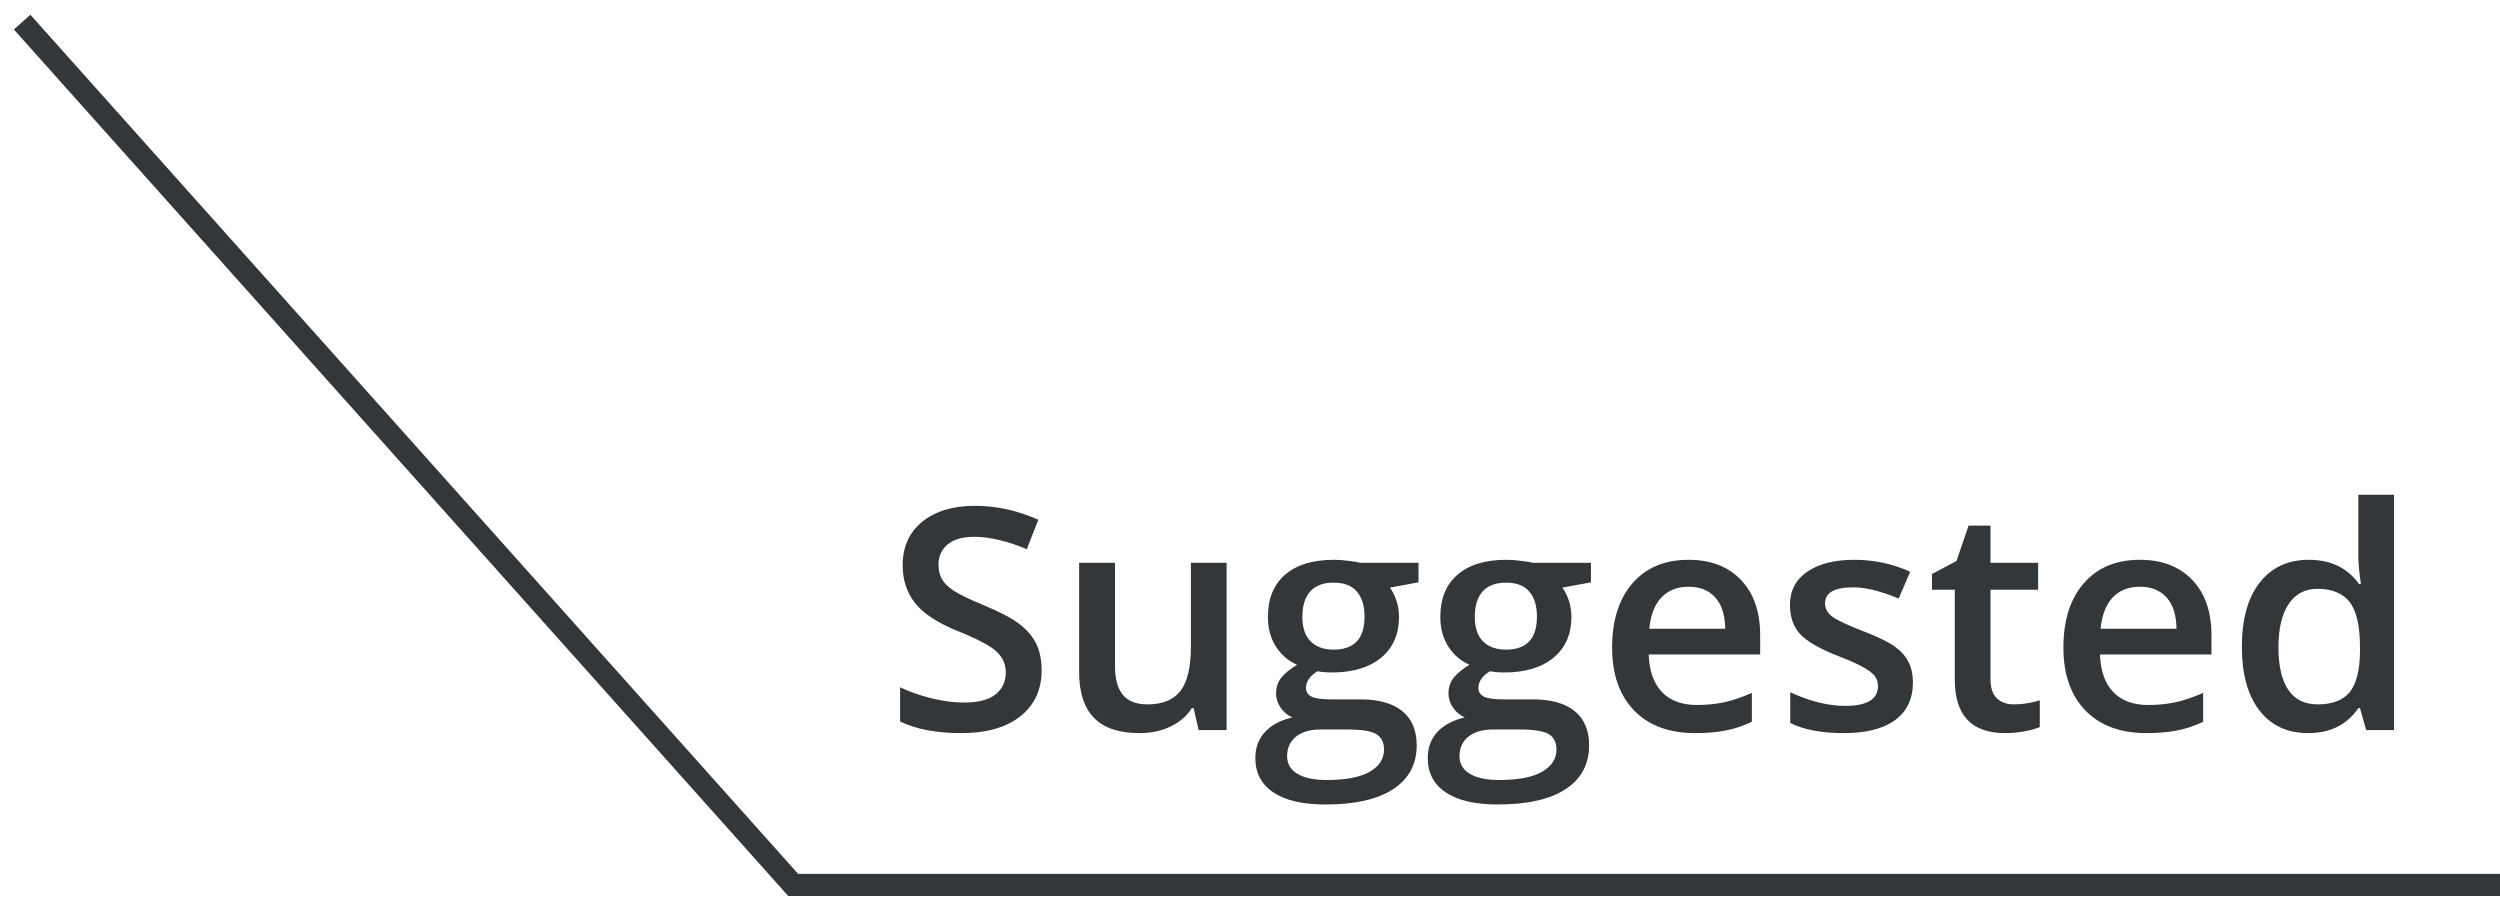 <svg width="113" height="41" viewBox="0 0 113 41" fill="none" xmlns="http://www.w3.org/2000/svg">
<path d="M47.082 30.286C47.082 31.175 46.761 31.872 46.118 32.378C45.476 32.884 44.589 33.137 43.459 33.137C42.329 33.137 41.404 32.961 40.684 32.61V31.065C41.139 31.28 41.622 31.448 42.133 31.571C42.648 31.694 43.126 31.756 43.568 31.756C44.215 31.756 44.692 31.633 44.997 31.387C45.307 31.141 45.462 30.81 45.462 30.395C45.462 30.022 45.321 29.705 45.038 29.445C44.755 29.186 44.172 28.878 43.288 28.523C42.377 28.153 41.734 27.732 41.36 27.258C40.987 26.784 40.8 26.214 40.8 25.549C40.8 24.715 41.096 24.059 41.688 23.58C42.281 23.102 43.076 22.862 44.074 22.862C45.031 22.862 45.984 23.072 46.932 23.491L46.412 24.824C45.523 24.451 44.73 24.264 44.033 24.264C43.505 24.264 43.103 24.38 42.83 24.612C42.557 24.84 42.42 25.143 42.42 25.521C42.42 25.781 42.475 26.005 42.584 26.191C42.693 26.374 42.873 26.547 43.124 26.711C43.375 26.875 43.826 27.091 44.477 27.36C45.211 27.666 45.749 27.951 46.091 28.215C46.433 28.479 46.683 28.778 46.843 29.11C47.002 29.443 47.082 29.835 47.082 30.286ZM54.178 33L53.952 32.009H53.87C53.647 32.36 53.328 32.635 52.913 32.836C52.503 33.036 52.033 33.137 51.505 33.137C50.589 33.137 49.905 32.909 49.454 32.453C49.003 31.997 48.777 31.307 48.777 30.382V25.439H50.398V30.102C50.398 30.68 50.516 31.116 50.753 31.407C50.99 31.694 51.361 31.838 51.867 31.838C52.542 31.838 53.036 31.637 53.351 31.236C53.67 30.831 53.829 30.154 53.829 29.206V25.439H55.442V33H54.178ZM64.117 25.439V26.321L62.825 26.561C62.944 26.72 63.042 26.916 63.119 27.148C63.197 27.381 63.235 27.627 63.235 27.887C63.235 28.666 62.967 29.279 62.429 29.726C61.891 30.172 61.15 30.395 60.207 30.395C59.965 30.395 59.747 30.377 59.551 30.341C59.204 30.555 59.031 30.806 59.031 31.093C59.031 31.266 59.111 31.396 59.27 31.482C59.435 31.569 59.733 31.612 60.166 31.612H61.485C62.319 31.612 62.953 31.79 63.386 32.145C63.819 32.501 64.035 33.014 64.035 33.684C64.035 34.54 63.682 35.201 62.976 35.666C62.269 36.131 61.248 36.363 59.913 36.363C58.883 36.363 58.097 36.181 57.555 35.816C57.012 35.452 56.741 34.932 56.741 34.258C56.741 33.793 56.887 33.401 57.179 33.082C57.475 32.768 57.887 32.549 58.416 32.426C58.202 32.335 58.024 32.189 57.883 31.988C57.746 31.783 57.678 31.569 57.678 31.346C57.678 31.063 57.758 30.824 57.917 30.628C58.077 30.432 58.313 30.238 58.628 30.047C58.236 29.878 57.917 29.605 57.671 29.227C57.429 28.844 57.309 28.397 57.309 27.887C57.309 27.066 57.566 26.431 58.081 25.98C58.601 25.528 59.339 25.303 60.296 25.303C60.51 25.303 60.733 25.319 60.966 25.351C61.203 25.378 61.38 25.408 61.499 25.439H64.117ZM58.177 34.176C58.177 34.522 58.332 34.789 58.642 34.976C58.956 35.162 59.396 35.256 59.961 35.256C60.836 35.256 61.488 35.13 61.916 34.88C62.344 34.629 62.559 34.297 62.559 33.882C62.559 33.554 62.44 33.319 62.203 33.178C61.971 33.041 61.535 32.973 60.898 32.973H59.681C59.22 32.973 58.853 33.08 58.58 33.294C58.311 33.513 58.177 33.807 58.177 34.176ZM58.867 27.887C58.867 28.361 58.988 28.725 59.23 28.98C59.476 29.236 59.827 29.363 60.282 29.363C61.212 29.363 61.677 28.866 61.677 27.873C61.677 27.381 61.56 27.003 61.328 26.738C61.1 26.469 60.752 26.335 60.282 26.335C59.817 26.335 59.464 26.467 59.223 26.731C58.986 26.996 58.867 27.381 58.867 27.887ZM71.91 25.439V26.321L70.618 26.561C70.737 26.72 70.835 26.916 70.912 27.148C70.99 27.381 71.028 27.627 71.028 27.887C71.028 28.666 70.759 29.279 70.222 29.726C69.684 30.172 68.943 30.395 68 30.395C67.758 30.395 67.54 30.377 67.344 30.341C66.997 30.555 66.824 30.806 66.824 31.093C66.824 31.266 66.904 31.396 67.064 31.482C67.228 31.569 67.526 31.612 67.959 31.612H69.278C70.112 31.612 70.746 31.79 71.179 32.145C71.612 32.501 71.828 33.014 71.828 33.684C71.828 34.54 71.475 35.201 70.769 35.666C70.062 36.131 69.041 36.363 67.706 36.363C66.676 36.363 65.89 36.181 65.348 35.816C64.805 35.452 64.534 34.932 64.534 34.258C64.534 33.793 64.68 33.401 64.972 33.082C65.268 32.768 65.68 32.549 66.209 32.426C65.995 32.335 65.817 32.189 65.676 31.988C65.539 31.783 65.471 31.569 65.471 31.346C65.471 31.063 65.55 30.824 65.71 30.628C65.87 30.432 66.106 30.238 66.421 30.047C66.029 29.878 65.71 29.605 65.464 29.227C65.222 28.844 65.102 28.397 65.102 27.887C65.102 27.066 65.359 26.431 65.874 25.98C66.394 25.528 67.132 25.303 68.089 25.303C68.303 25.303 68.526 25.319 68.759 25.351C68.996 25.378 69.174 25.408 69.292 25.439H71.91ZM65.97 34.176C65.97 34.522 66.125 34.789 66.435 34.976C66.749 35.162 67.189 35.256 67.754 35.256C68.629 35.256 69.281 35.13 69.709 34.88C70.137 34.629 70.352 34.297 70.352 33.882C70.352 33.554 70.233 33.319 69.996 33.178C69.764 33.041 69.329 32.973 68.69 32.973H67.474C67.013 32.973 66.647 33.08 66.373 33.294C66.104 33.513 65.97 33.807 65.97 34.176ZM66.66 27.887C66.66 28.361 66.781 28.725 67.022 28.98C67.269 29.236 67.62 29.363 68.075 29.363C69.005 29.363 69.47 28.866 69.47 27.873C69.47 27.381 69.353 27.003 69.121 26.738C68.893 26.469 68.545 26.335 68.075 26.335C67.61 26.335 67.257 26.467 67.016 26.731C66.779 26.996 66.66 27.381 66.66 27.887ZM76.62 33.137C75.444 33.137 74.524 32.795 73.858 32.111C73.198 31.423 72.867 30.477 72.867 29.274C72.867 28.039 73.175 27.069 73.79 26.362C74.405 25.656 75.251 25.303 76.326 25.303C77.324 25.303 78.113 25.606 78.691 26.212C79.27 26.818 79.56 27.652 79.56 28.714V29.582H74.522C74.544 30.316 74.743 30.881 75.116 31.277C75.49 31.669 76.016 31.865 76.695 31.865C77.142 31.865 77.557 31.824 77.939 31.742C78.327 31.656 78.742 31.514 79.184 31.318V32.624C78.792 32.811 78.395 32.943 77.994 33.02C77.593 33.098 77.135 33.137 76.62 33.137ZM76.326 26.52C75.816 26.52 75.406 26.681 75.096 27.005C74.79 27.328 74.608 27.8 74.549 28.42H77.981C77.971 27.796 77.821 27.324 77.529 27.005C77.238 26.681 76.837 26.52 76.326 26.52ZM86.464 30.847C86.464 31.585 86.195 32.152 85.657 32.549C85.12 32.941 84.349 33.137 83.347 33.137C82.34 33.137 81.531 32.984 80.92 32.679V31.291C81.809 31.701 82.636 31.906 83.401 31.906C84.39 31.906 84.885 31.608 84.885 31.011C84.885 30.819 84.83 30.66 84.721 30.532C84.611 30.405 84.431 30.273 84.181 30.136C83.93 29.999 83.581 29.844 83.135 29.671C82.264 29.334 81.674 28.996 81.364 28.659C81.059 28.322 80.906 27.884 80.906 27.347C80.906 26.7 81.166 26.198 81.686 25.843C82.21 25.483 82.921 25.303 83.818 25.303C84.707 25.303 85.548 25.483 86.341 25.843L85.821 27.053C85.005 26.715 84.32 26.547 83.764 26.547C82.916 26.547 82.492 26.788 82.492 27.271C82.492 27.509 82.602 27.709 82.82 27.873C83.044 28.037 83.527 28.263 84.269 28.55C84.894 28.791 85.347 29.012 85.63 29.213C85.912 29.413 86.122 29.646 86.259 29.91C86.395 30.17 86.464 30.482 86.464 30.847ZM91.023 31.838C91.415 31.838 91.807 31.776 92.199 31.653V32.863C92.022 32.941 91.791 33.005 91.509 33.055C91.231 33.109 90.941 33.137 90.641 33.137C89.118 33.137 88.357 32.335 88.357 30.73V26.656H87.325V25.945L88.433 25.357L88.98 23.758H89.971V25.439H92.124V26.656H89.971V30.703C89.971 31.09 90.066 31.378 90.258 31.564C90.454 31.747 90.709 31.838 91.023 31.838ZM97.019 33.137C95.843 33.137 94.922 32.795 94.257 32.111C93.596 31.423 93.266 30.477 93.266 29.274C93.266 28.039 93.573 27.069 94.189 26.362C94.804 25.656 95.649 25.303 96.725 25.303C97.723 25.303 98.511 25.606 99.09 26.212C99.669 26.818 99.958 27.652 99.958 28.714V29.582H94.92C94.943 30.316 95.141 30.881 95.515 31.277C95.888 31.669 96.415 31.865 97.094 31.865C97.54 31.865 97.955 31.824 98.338 31.742C98.725 31.656 99.14 31.514 99.582 31.318V32.624C99.19 32.811 98.794 32.943 98.393 33.02C97.992 33.098 97.534 33.137 97.019 33.137ZM96.725 26.52C96.214 26.52 95.804 26.681 95.494 27.005C95.189 27.328 95.007 27.8 94.947 28.42H98.379C98.37 27.796 98.219 27.324 97.928 27.005C97.636 26.681 97.235 26.52 96.725 26.52ZM104.333 33.137C103.39 33.137 102.654 32.795 102.125 32.111C101.596 31.428 101.332 30.468 101.332 29.233C101.332 27.994 101.599 27.03 102.132 26.342C102.67 25.649 103.412 25.303 104.36 25.303C105.354 25.303 106.11 25.67 106.63 26.403H106.712C106.634 25.861 106.596 25.433 106.596 25.118V22.363H108.209V33H106.951L106.671 32.009H106.596C106.081 32.761 105.326 33.137 104.333 33.137ZM104.764 31.838C105.424 31.838 105.905 31.653 106.206 31.284C106.507 30.91 106.662 30.307 106.671 29.473V29.247C106.671 28.295 106.516 27.618 106.206 27.217C105.896 26.816 105.411 26.615 104.75 26.615C104.185 26.615 103.75 26.845 103.444 27.306C103.139 27.761 102.986 28.413 102.986 29.261C102.986 30.099 103.134 30.74 103.431 31.182C103.727 31.619 104.171 31.838 104.764 31.838Z" fill="#333739"/>
<path d="M113 40H35.853L1 1" stroke="#333739"/>
</svg>
